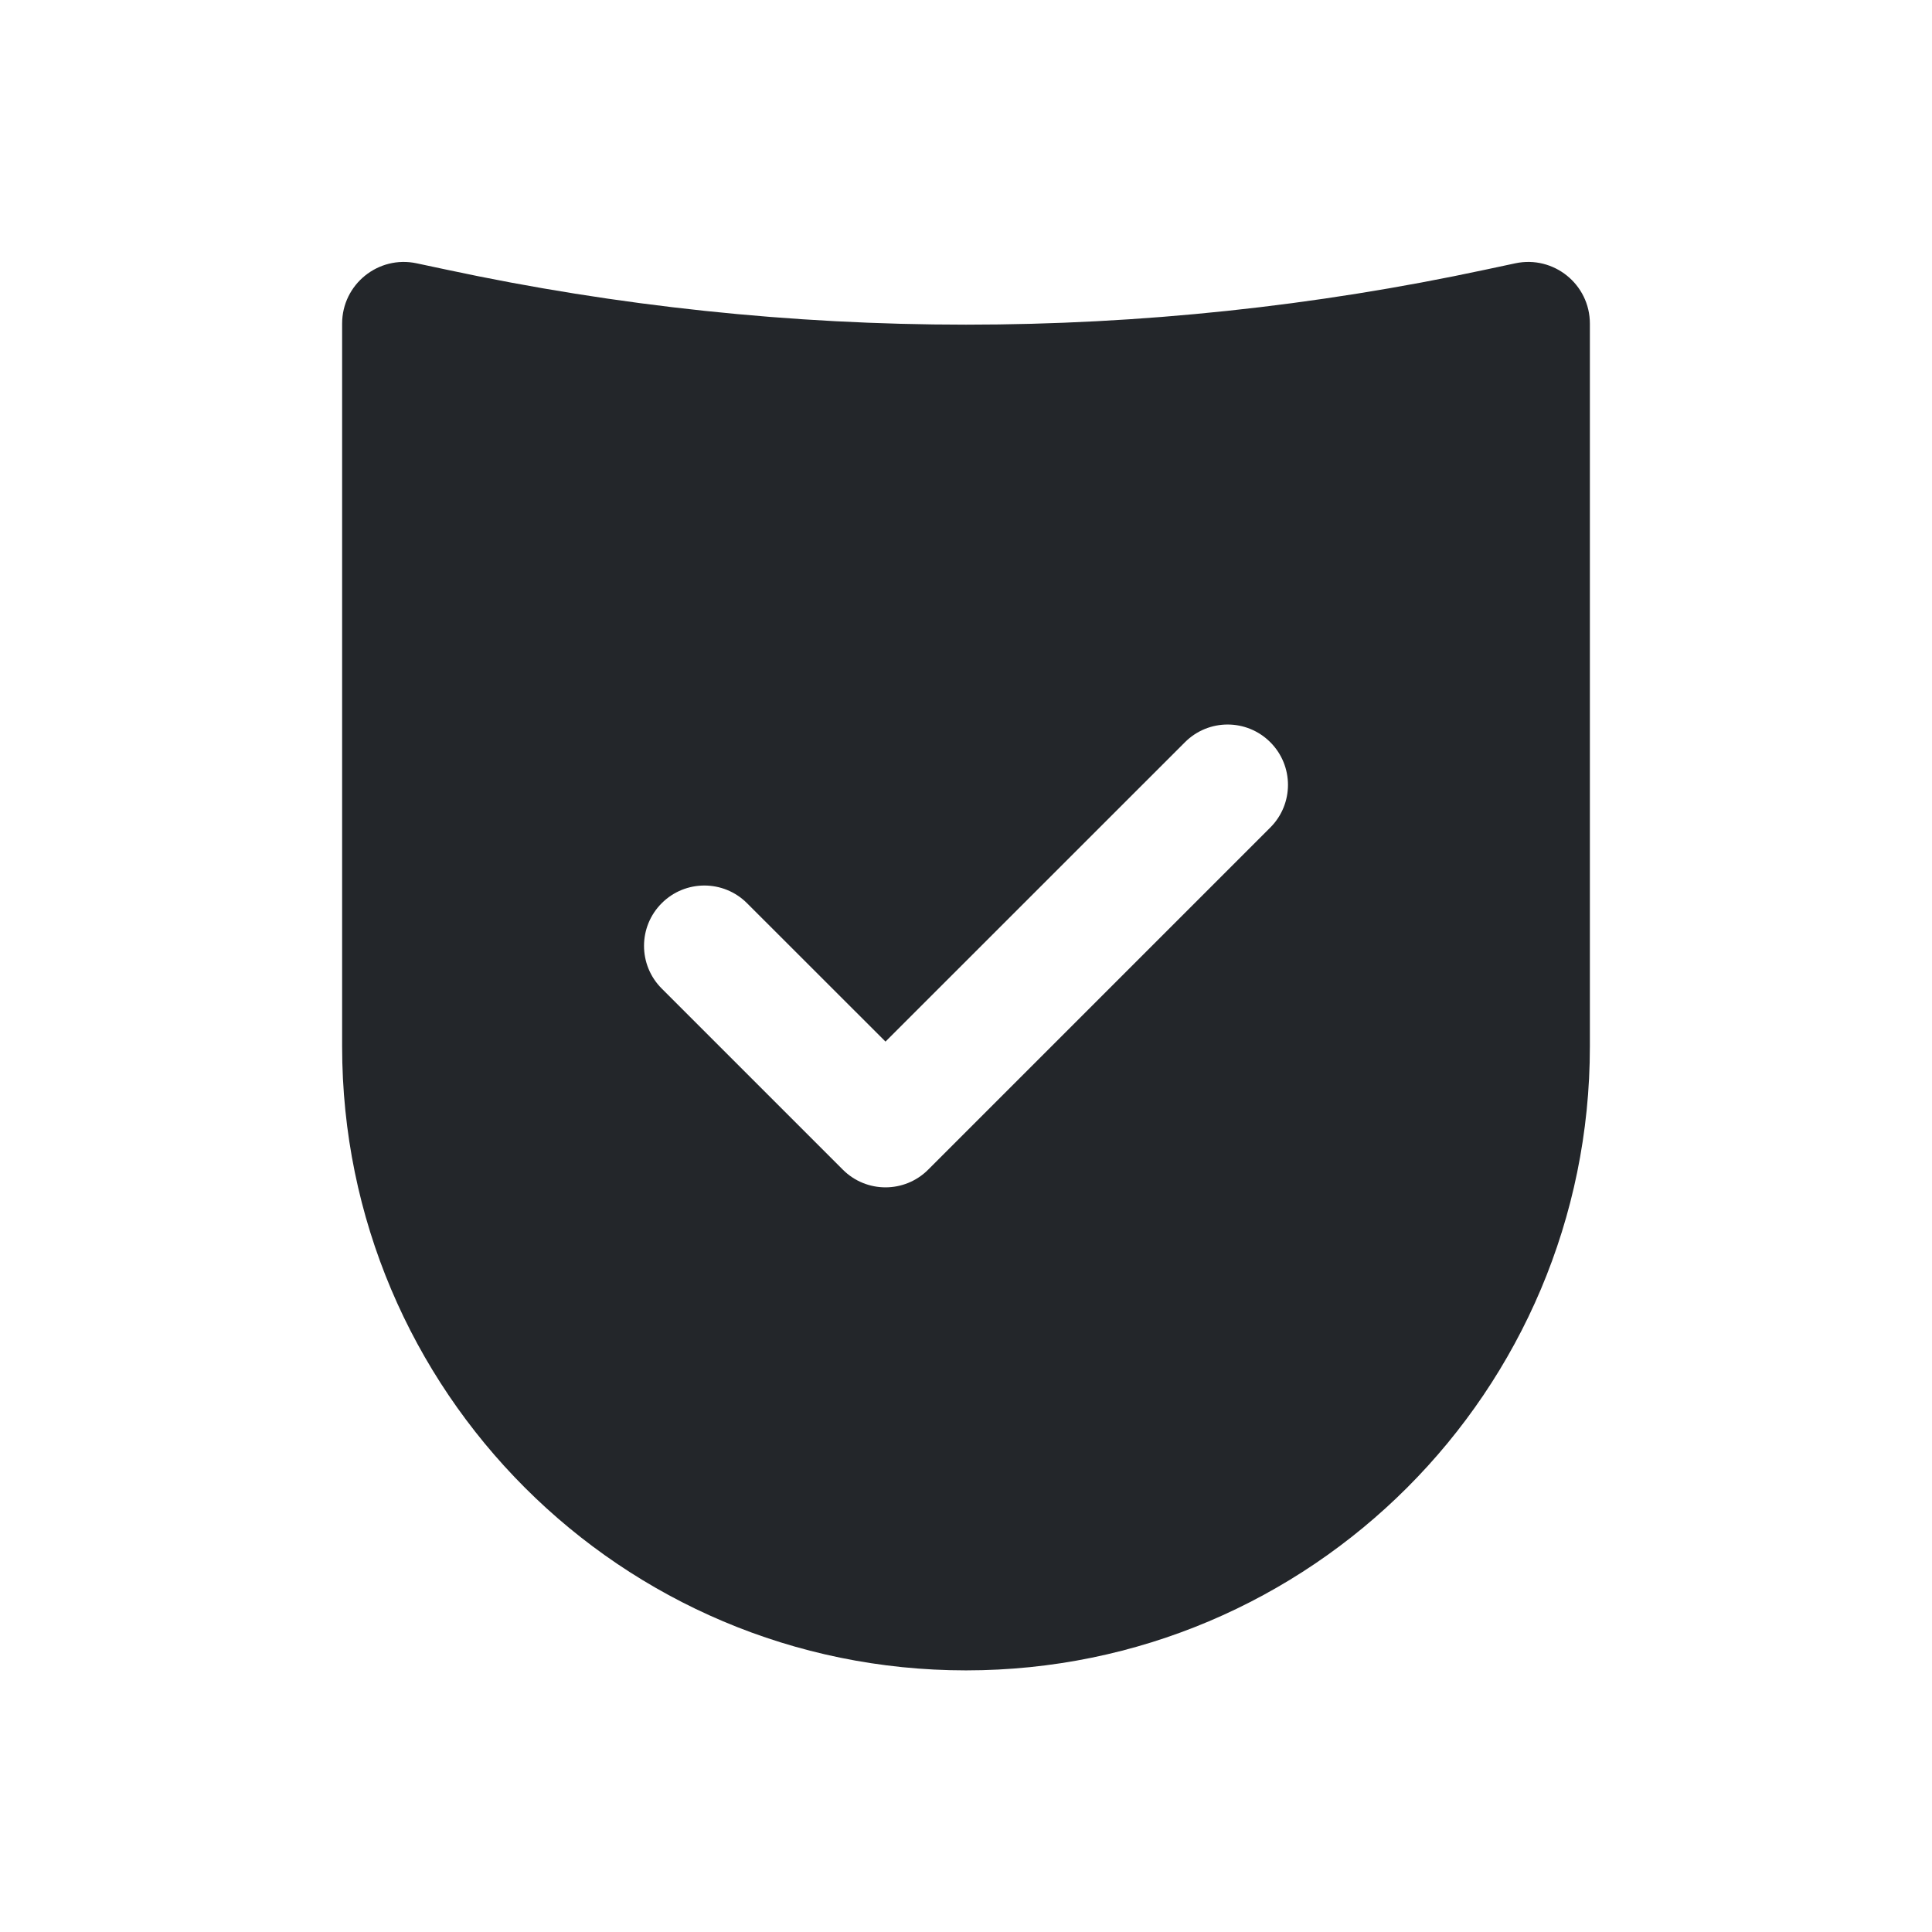 <svg width="24" height="24" viewBox="0 0 24 24" fill="none" xmlns="http://www.w3.org/2000/svg">
<path fill-rule="evenodd" clip-rule="evenodd" d="M19.75 4.02C19.75 3.532 19.3 3.169 18.823 3.271L18.457 3.349C14.201 4.261 9.799 4.261 5.543 3.349L5.176 3.271C4.7 3.169 4.25 3.532 4.25 4.02V13C4.25 17.28 7.72 20.75 12 20.75C16.28 20.75 19.75 17.28 19.75 13V4.02ZM15.78 10.28C16.073 9.987 16.073 9.513 15.78 9.22C15.487 8.927 15.013 8.927 14.72 9.22L11 12.939L9.28 11.22C8.987 10.927 8.513 10.927 8.22 11.22C7.927 11.513 7.927 11.987 8.22 12.28L10.47 14.53C10.763 14.823 11.237 14.823 11.53 14.53L15.78 10.28Z" fill="#23262A"/>
</svg>
